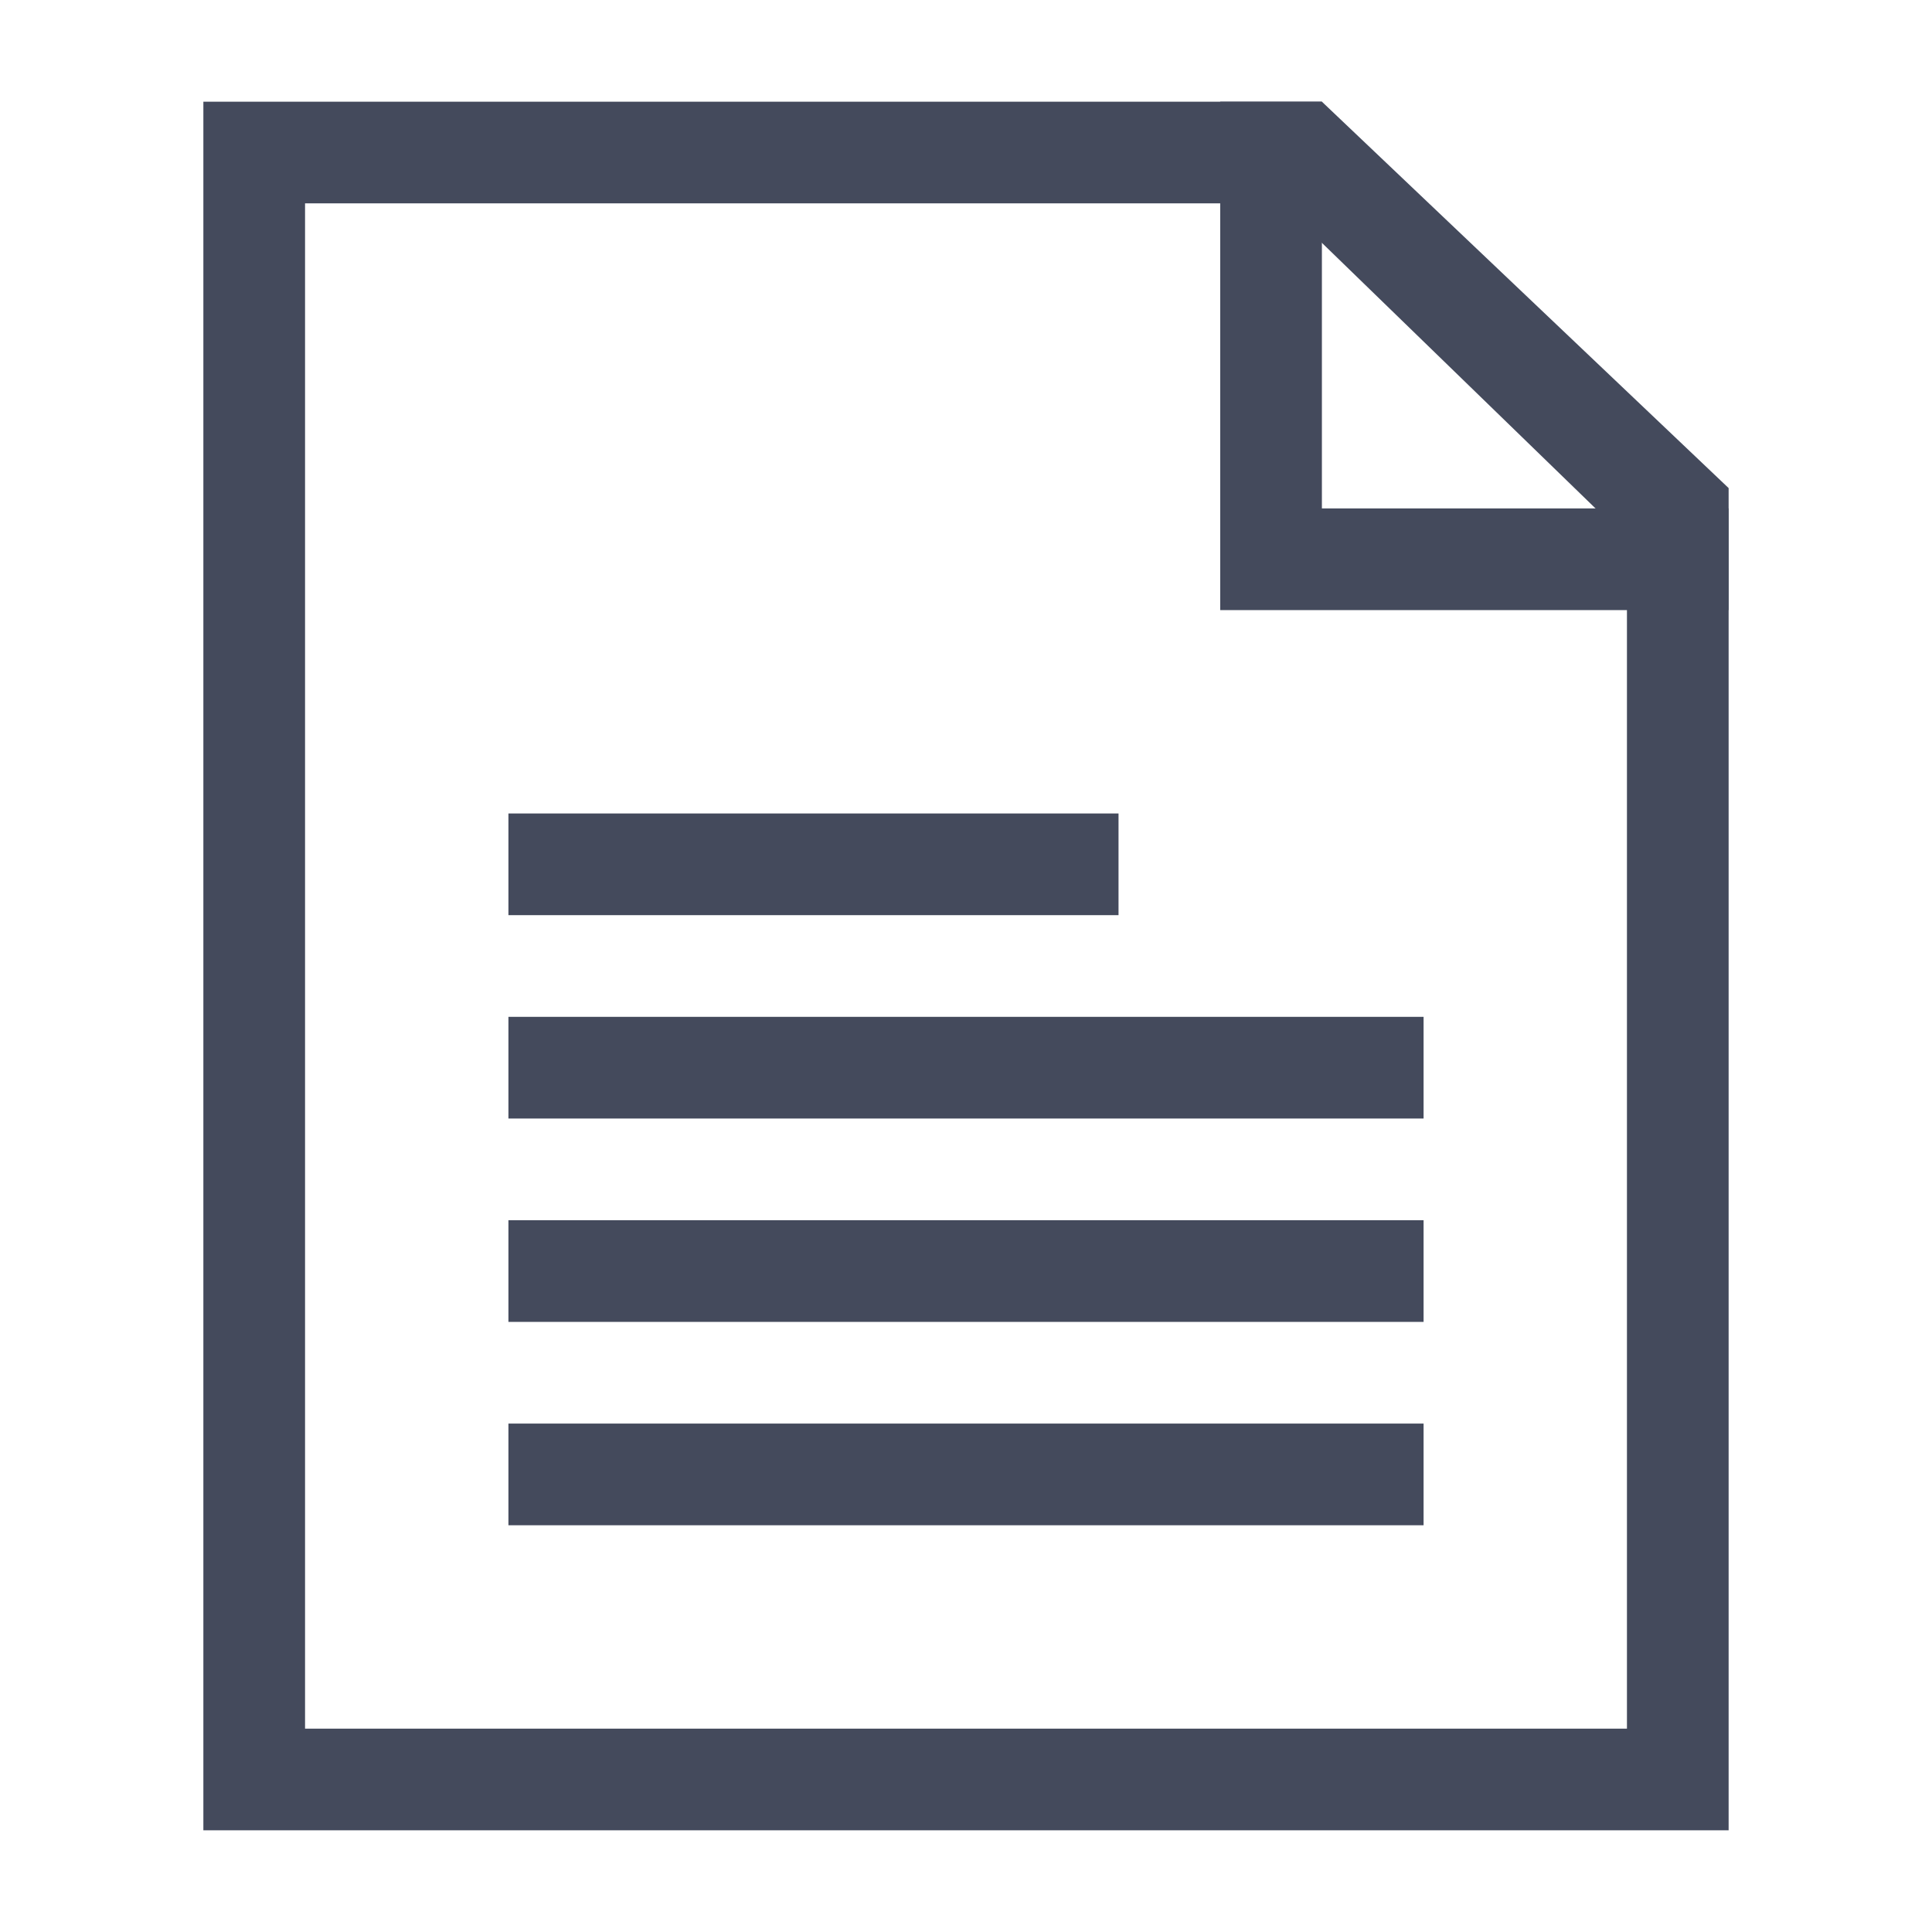 <?xml version="1.0" standalone="no"?><!DOCTYPE svg PUBLIC "-//W3C//DTD SVG 1.1//EN" "http://www.w3.org/Graphics/SVG/1.1/DTD/svg11.dtd"><svg t="1618107051404" class="icon" viewBox="0 0 1024 1024" version="1.1" xmlns="http://www.w3.org/2000/svg" p-id="2708" xmlns:xlink="http://www.w3.org/1999/xlink" width="200" height="200"><defs><style type="text/css"></style></defs><path d="M916.211 970.105H107.789V53.895h592.842l215.579 204.8V970.105zM161.684 916.211h700.632V285.642L679.074 107.789H161.684v808.421z" fill="#444A5C" p-id="2709"></path><path d="M916.211 323.368h-269.474V53.895h53.895v215.579h215.579v53.895zM592.842 431.158H269.474v53.895h323.368V431.158z m-323.368 107.789v53.895h485.053v-53.895H269.474z m0 161.684h485.053v-53.895H269.474v53.895z m0 107.789h485.053v-53.895H269.474v53.895z" fill="#444A5C" p-id="2710"></path></svg>